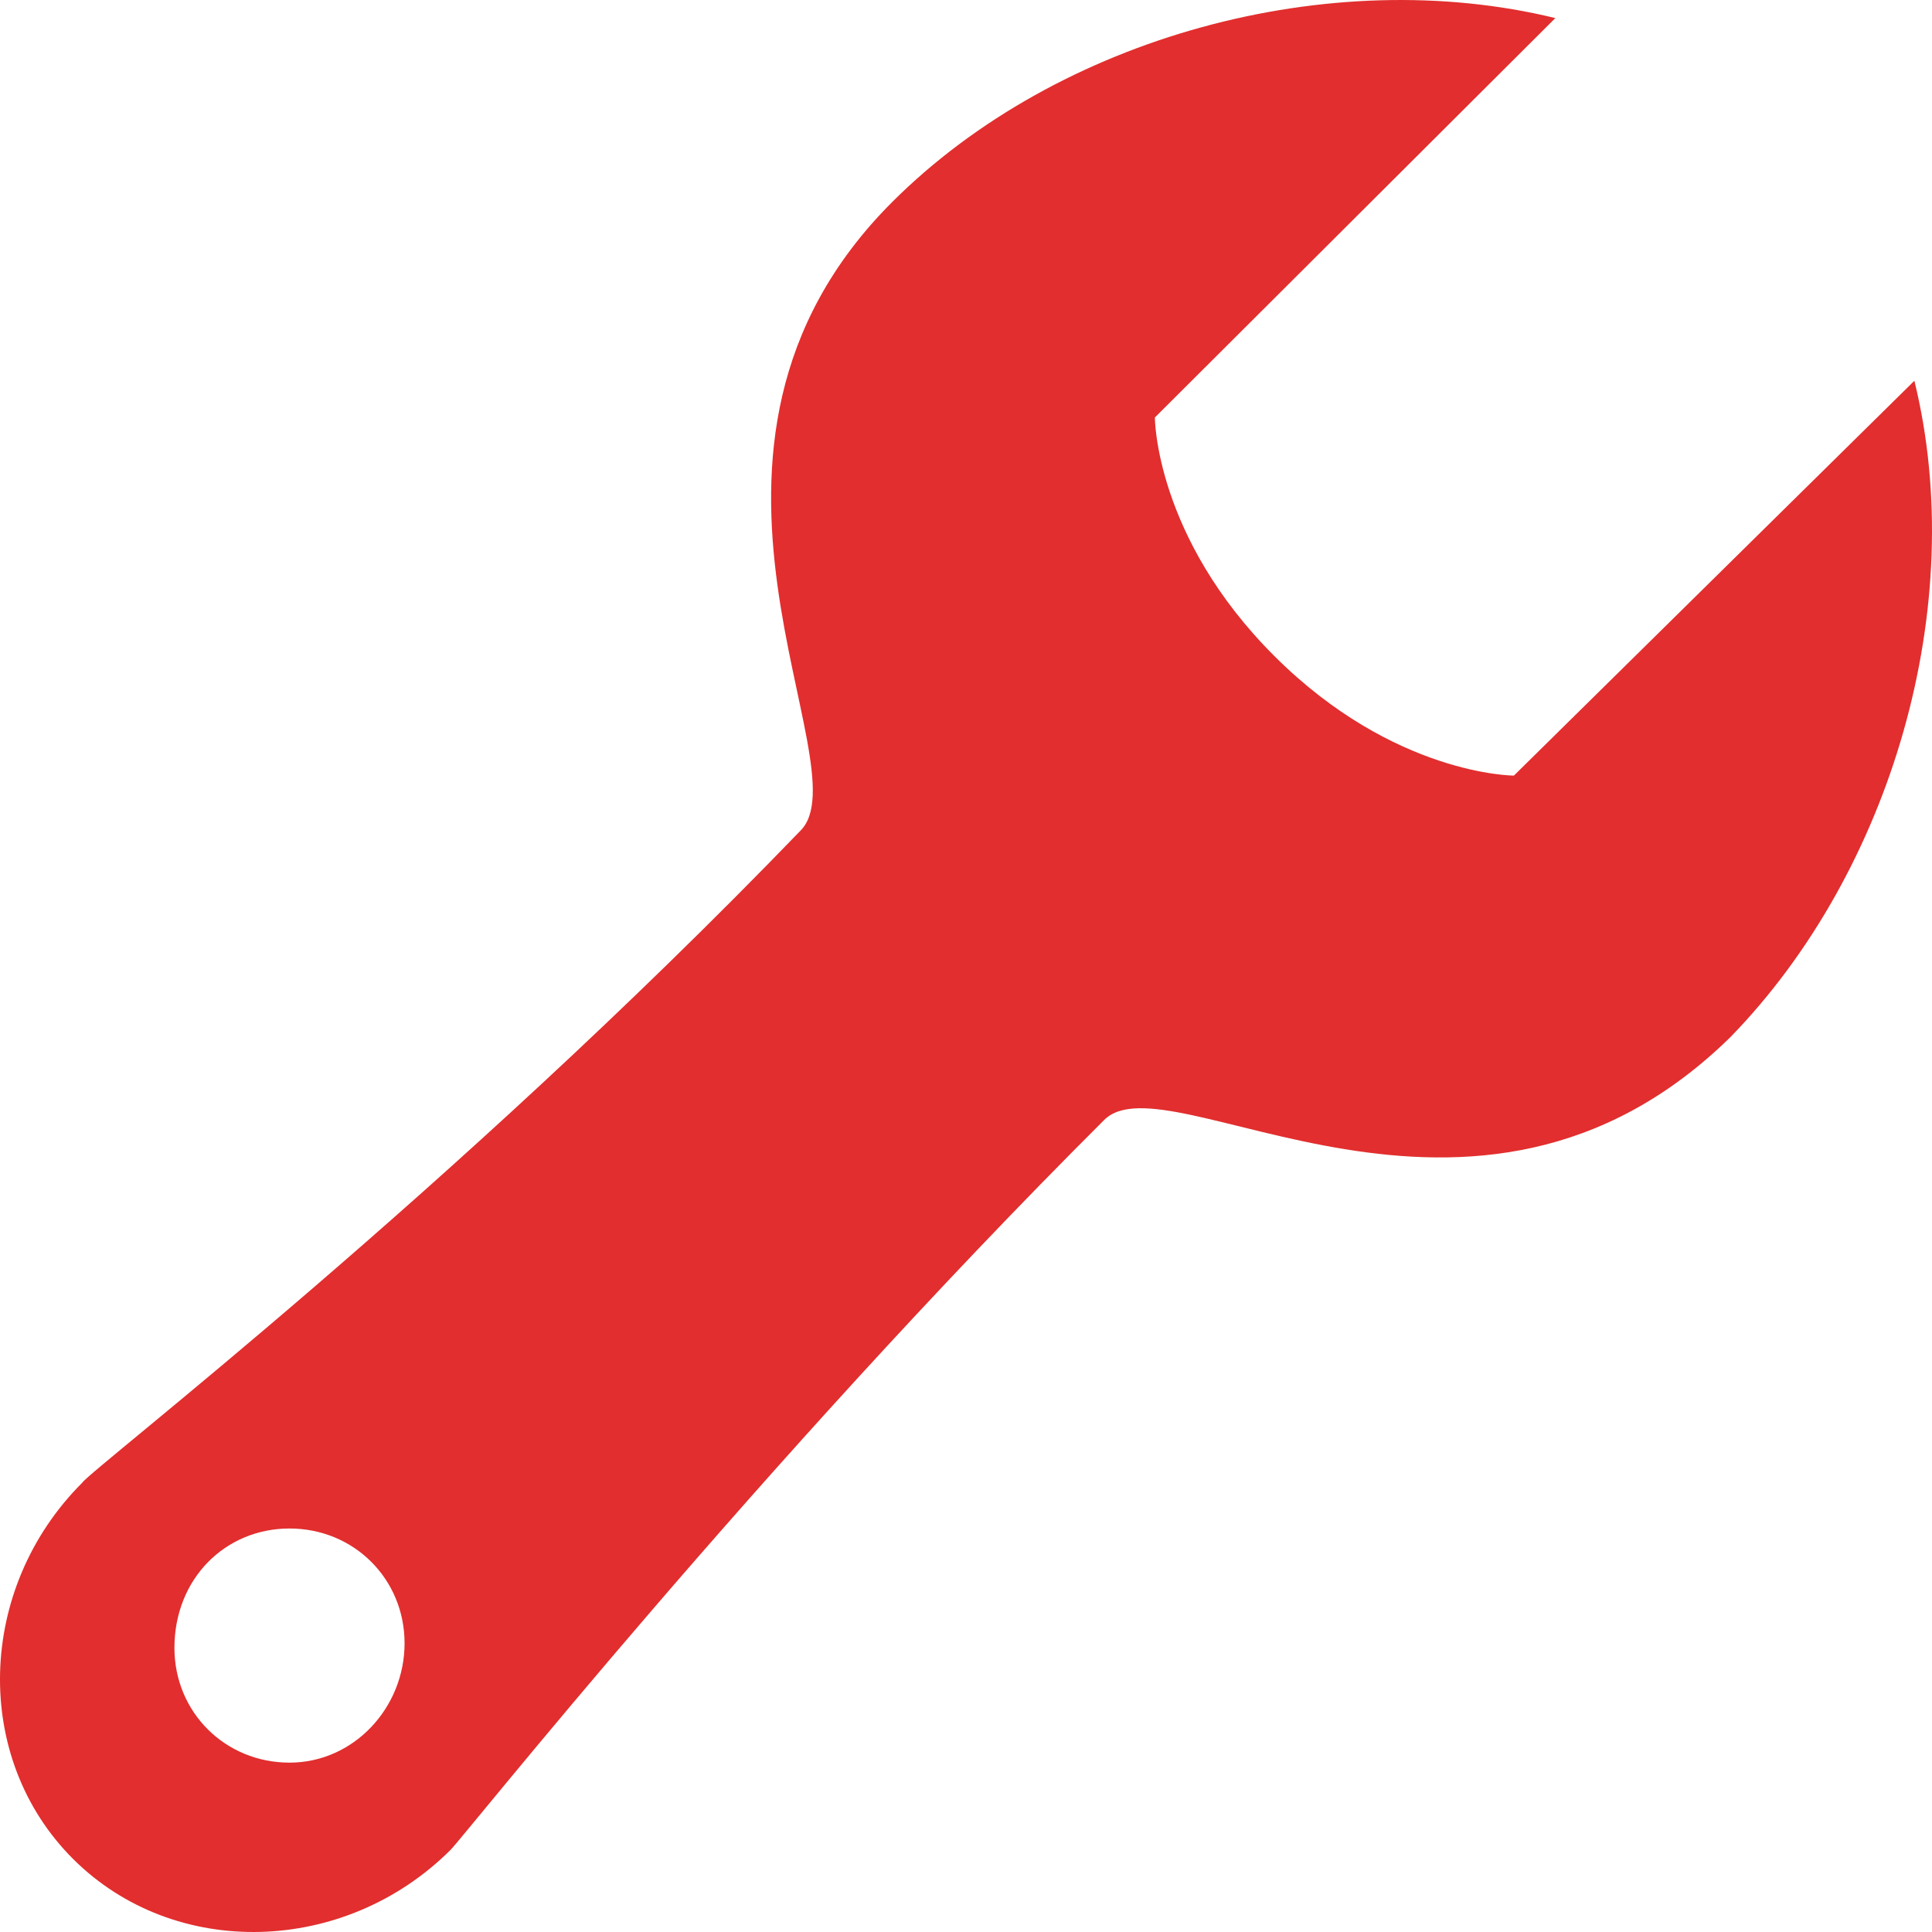 <svg width="74" height="74" viewBox="0 0 74 74" fill="none" xmlns="http://www.w3.org/2000/svg">
<path d="M73.325 14.584L57.986 29.707C57.986 29.707 53.402 29.707 48.818 25.135C44.234 20.563 44.234 15.991 44.234 15.991L59.573 0.693C50.934 -1.417 40.532 1.396 34.185 7.726C24.664 17.222 33.127 29.355 30.659 31.817C17.259 45.708 3.507 56.259 3.155 56.786C-0.9 60.831 -1.077 67.337 2.802 71.205C6.681 75.074 13.204 74.898 17.259 70.853C17.788 70.326 29.072 56.083 42.295 42.895C44.763 40.433 56.4 49.401 66.273 39.73C72.444 33.399 75.441 23.201 73.325 14.584ZM11.089 67.513C8.62 67.513 6.681 65.578 6.681 63.117C6.681 60.479 8.62 58.545 11.089 58.545C13.557 58.545 15.496 60.479 15.496 62.941C15.496 65.402 13.557 67.513 11.089 67.513Z" fill="#E22E2E"/>
</svg>
